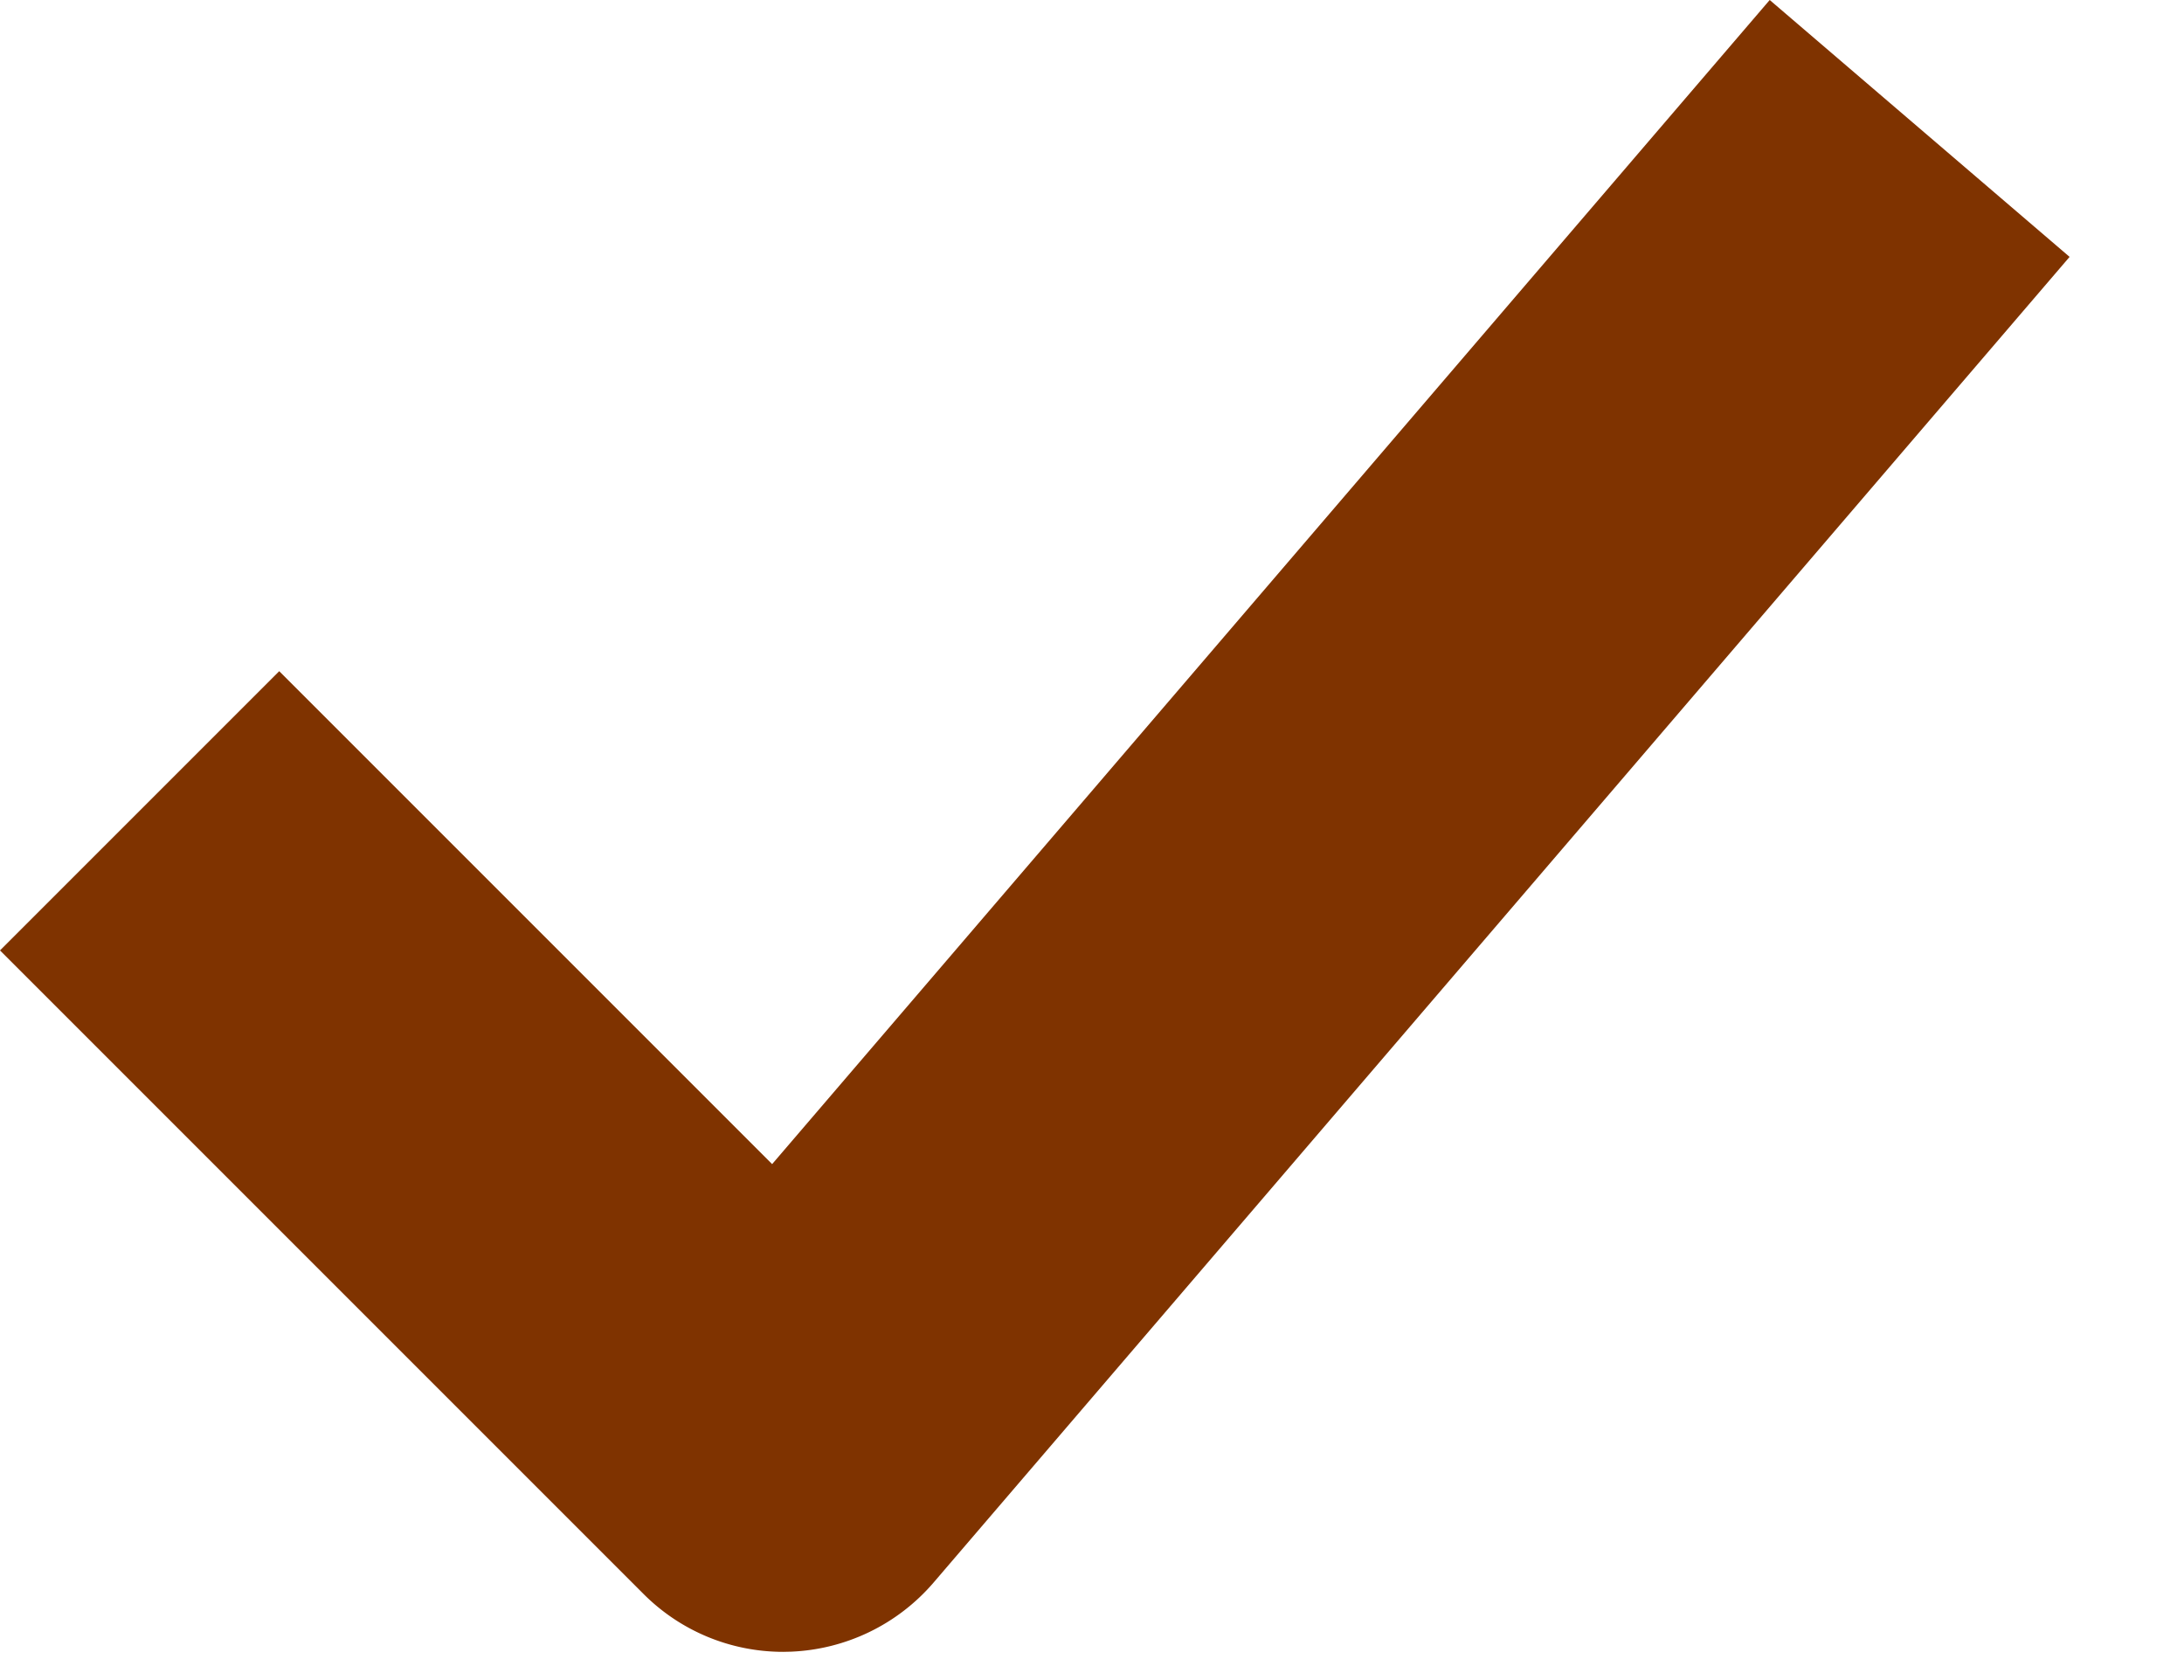 <svg xmlns:xlink="http://www.w3.org/1999/xlink" xmlns="http://www.w3.org/2000/svg" viewBox="0 0 13 10" width="13"  height="10" ><path fill-rule="evenodd" d="M4.662 9.832c-.312 0-.61-.123-.831-.344L0 5.657l1.662-1.662 2.934 2.934L10.534 0l1.785 1.529-6.764 7.893a1.182 1.182 0 0 1-.848.409l-.045.001" fill="#7F3300"></path></svg>